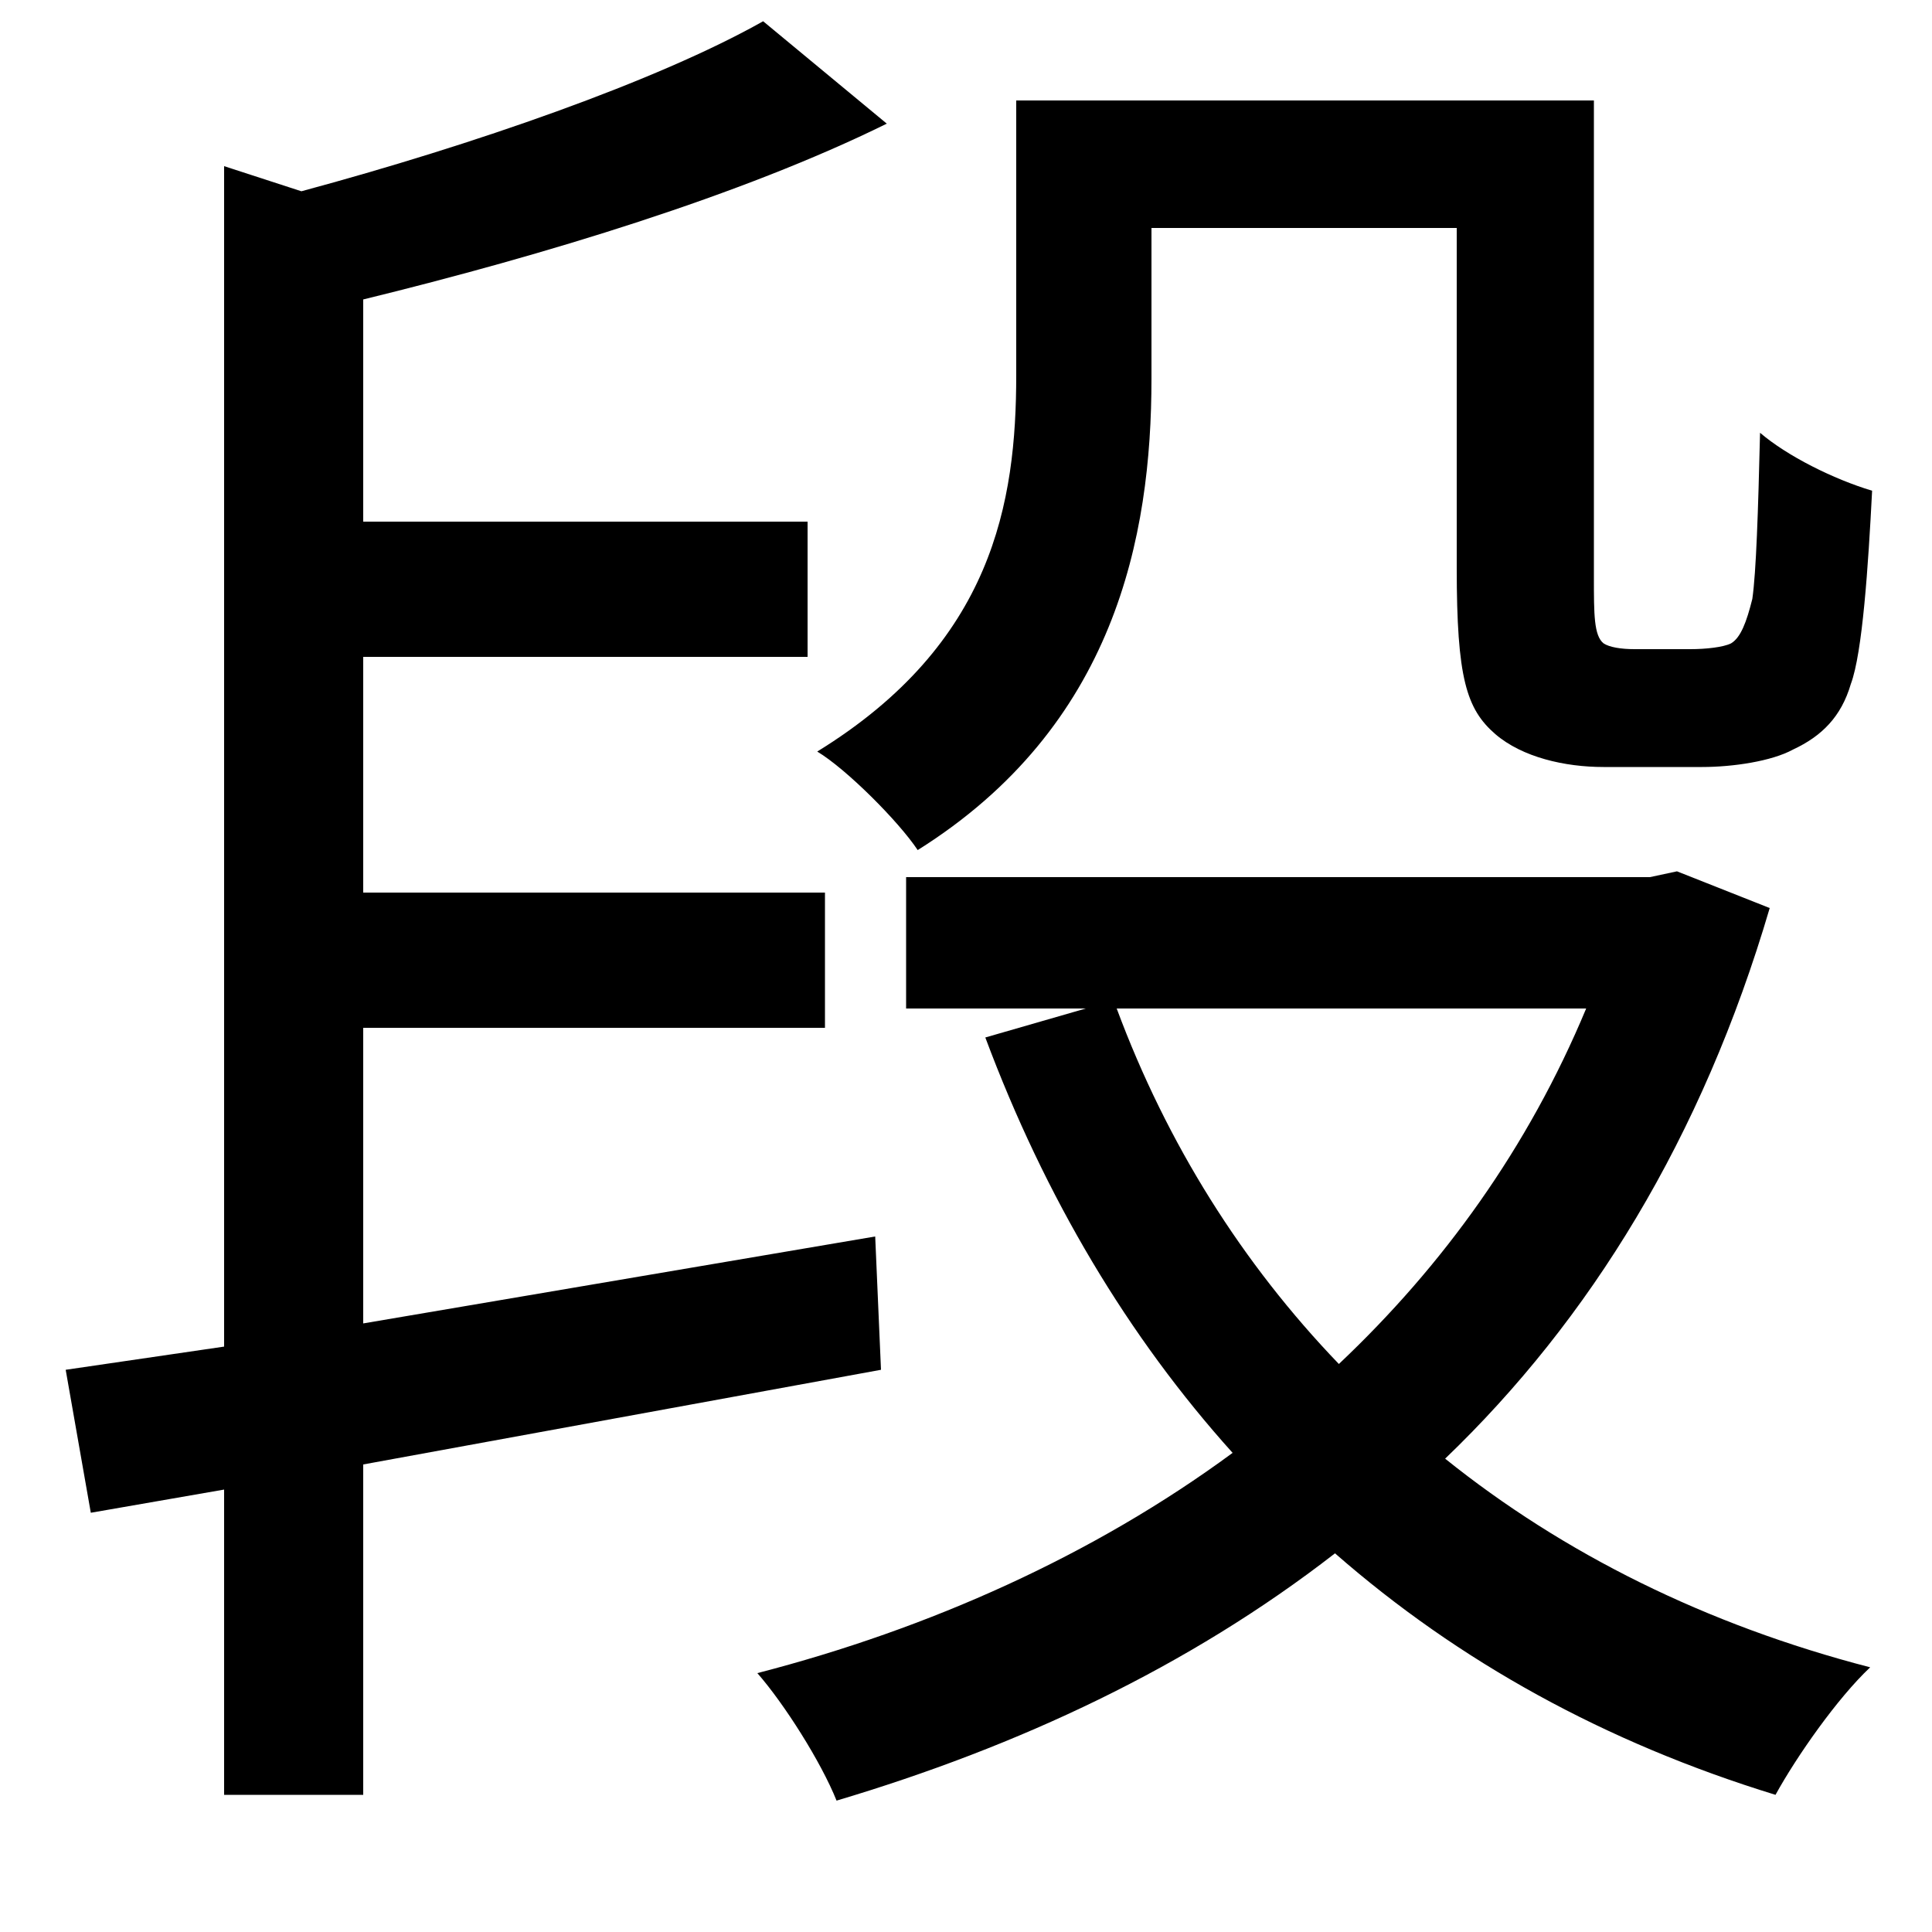 <svg xmlns="http://www.w3.org/2000/svg"
    viewBox="0 0 1000 1000">
  <!--
© 2014-2021 Adobe (http://www.adobe.com/).
Noto is a trademark of Google Inc.
This Font Software is licensed under the SIL Open Font License, Version 1.1. This Font Software is distributed on an "AS IS" BASIS, WITHOUT WARRANTIES OR CONDITIONS OF ANY KIND, either express or implied. See the SIL Open Font License for the specific language, permissions and limitations governing your use of this Font Software.
http://scripts.sil.org/OFL
  -->
<path d="M821 522C791 594 747 655 693 706 643 654 604 592 578 522ZM469 454L469 522 562 522 510 537C541 620 584 692 638 752 566 805 481 843 392 866 406 882 425 912 433 932 527 904 615 863 691 804 755 860 831 902 919 929 930 909 951 879 968 863 883 841 809 804 748 755 823 683 881 589 916 470L868 451 854 454ZM395 11C340 42 245 75 156 99L116 86 116 697 34 709 47 783 116 771 116 929 188 929 188 758 456 709 453 640 188 685 188 532 427 532 427 462 188 462 188 340 418 340 418 270 188 270 188 155C282 132 384 101 459 64ZM526 52L526 194C526 260 514 333 423 389 438 398 465 425 475 440 577 376 596 278 596 196L596 118 754 118 754 294C754 351 759 367 774 380 788 392 810 397 830 397 841 397 868 397 881 397 897 397 917 394 928 388 943 381 953 371 958 354 964 338 967 293 969 254 949 248 925 236 911 224 910 265 909 296 907 310 904 322 901 330 896 333 892 335 883 336 875 336 866 336 853 336 846 336 839 336 833 335 830 333 825 329 825 318 825 299L825 52Z"/>
</svg>